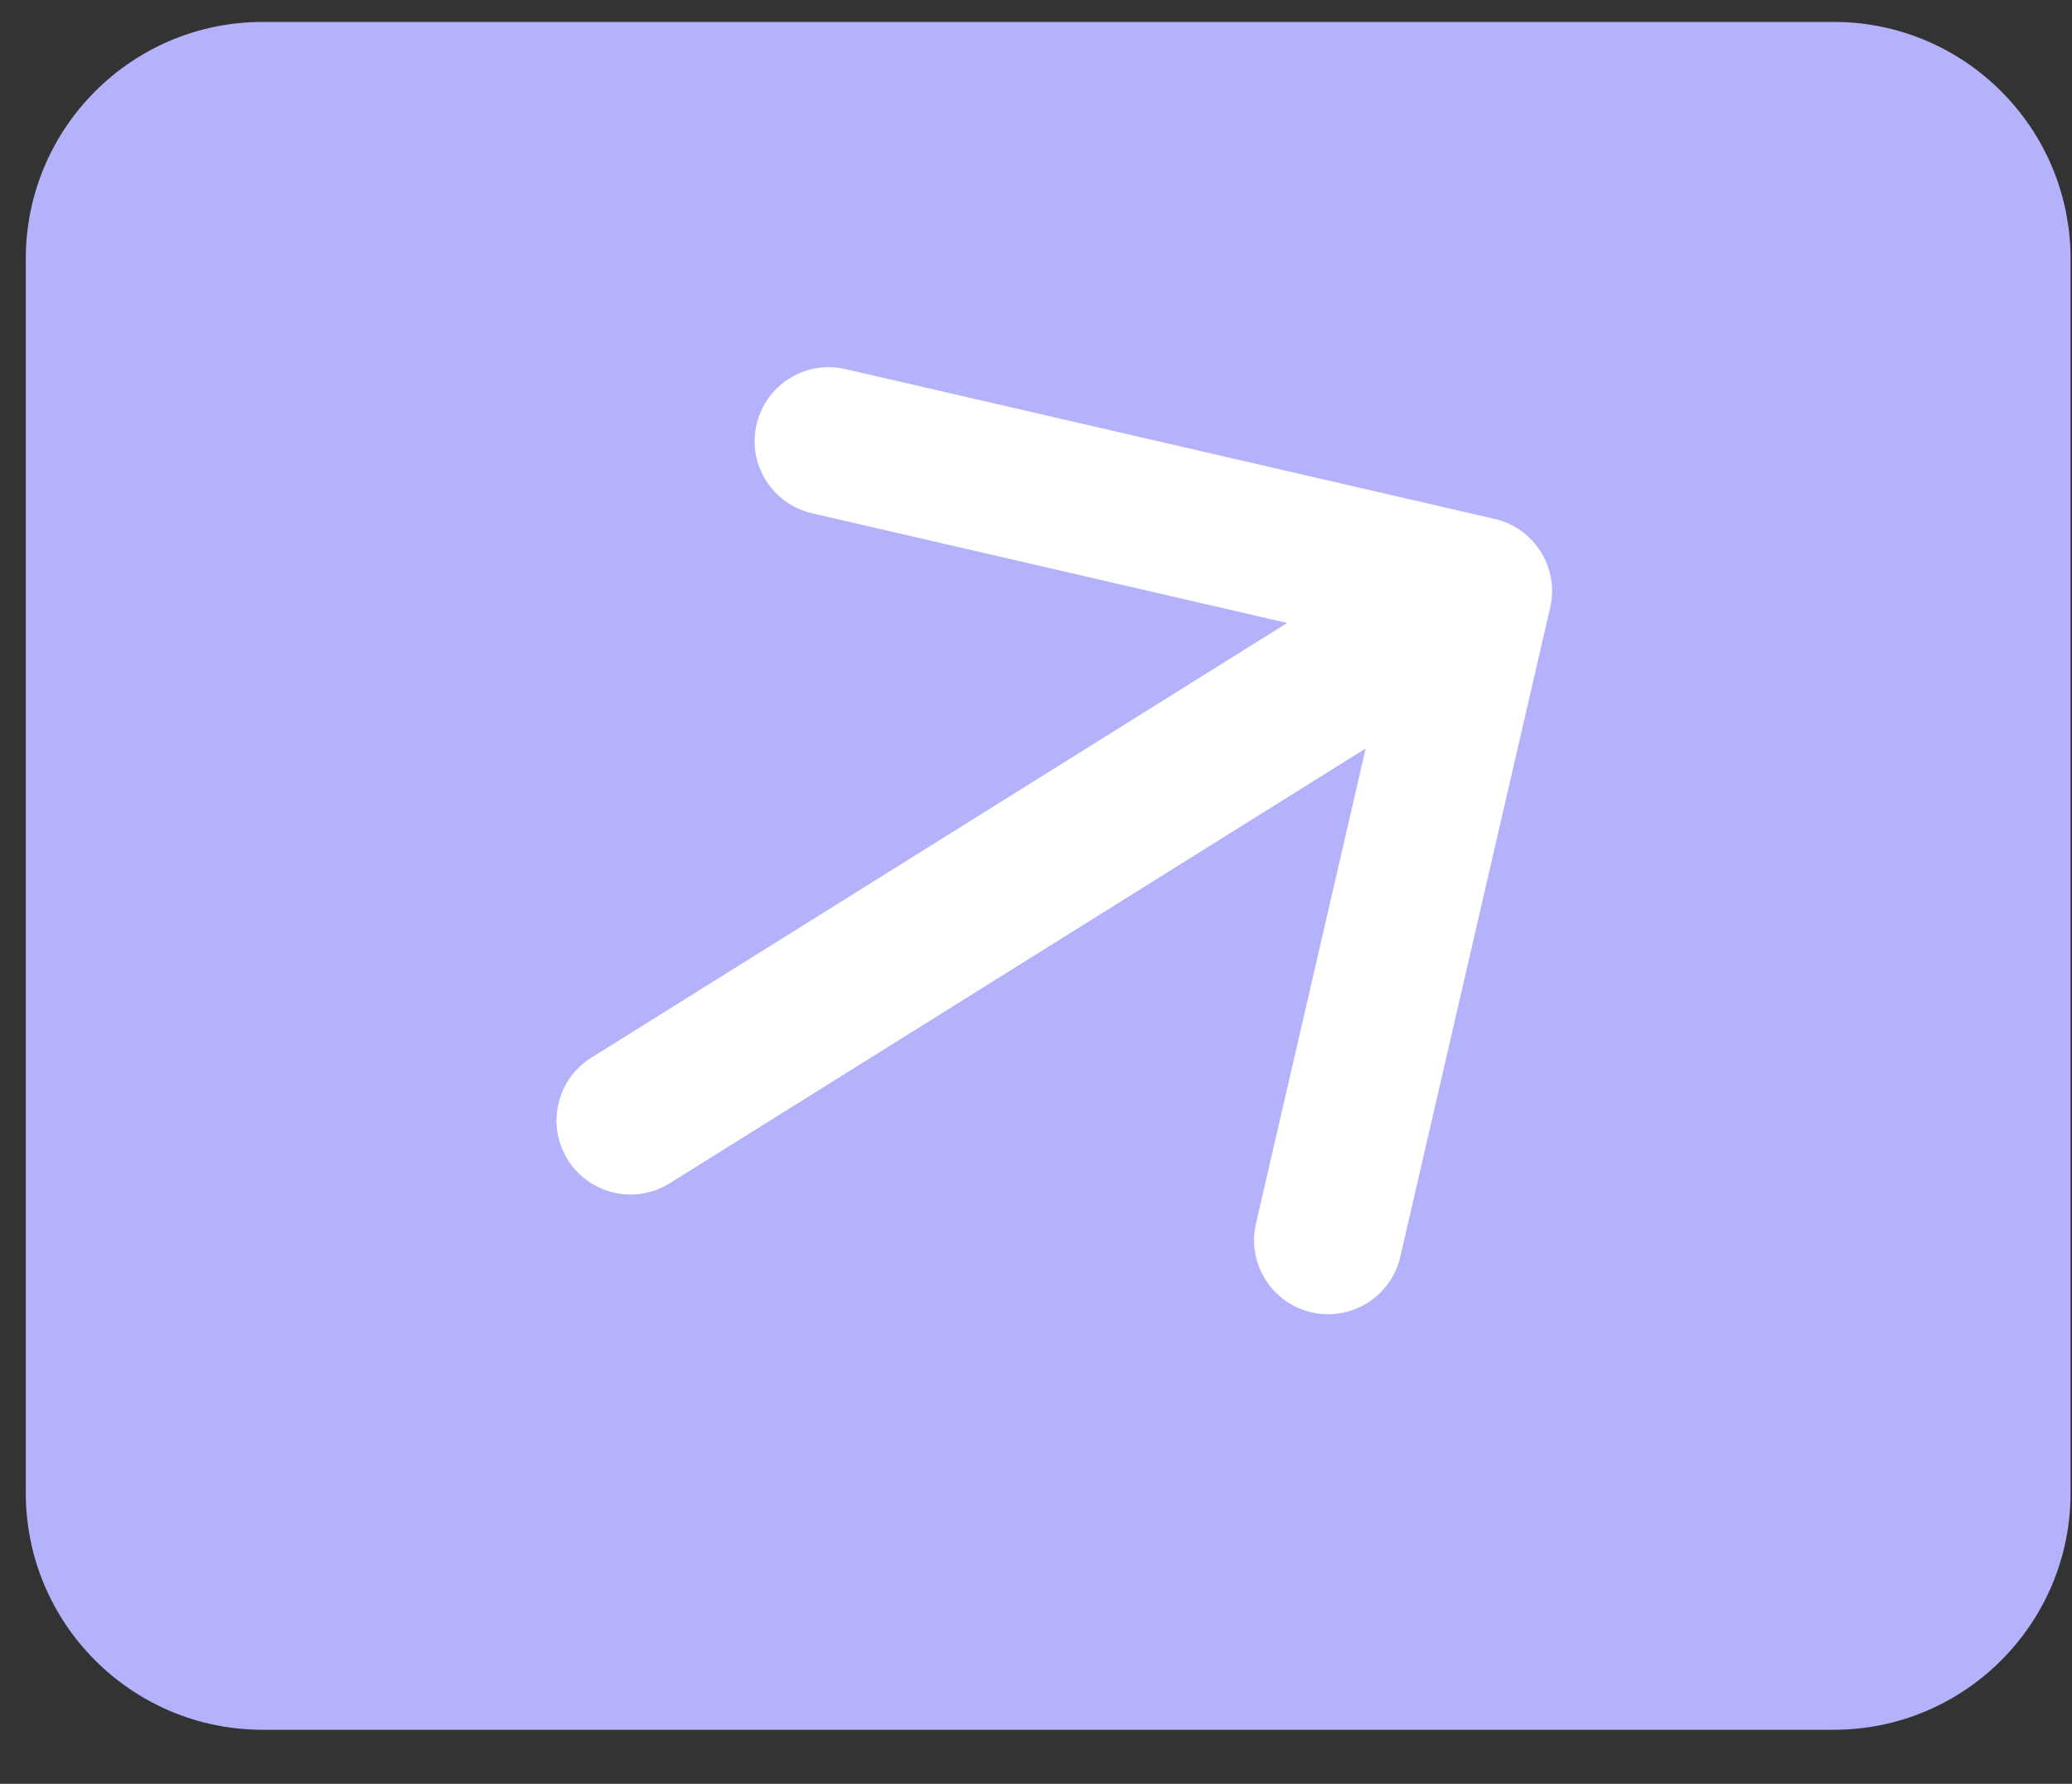 <svg width="36" height="31" viewBox="0 0 36 31" fill="none" xmlns="http://www.w3.org/2000/svg">
<rect x="0" y="0" width="36" height="31" fill="#333333" stroke="none"/>
<path d="M0.448 4.498C0.448 2.224 2.291 0.381 4.565 0.381L31.859 0.381C34.132 0.381 35.975 2.224 35.975 4.498V25.945C35.975 28.218 34.132 30.061 31.859 30.061H4.565C2.291 30.061 0.448 28.218 0.448 25.945L0.448 4.498Z" fill="#B3B2FB"/>
<path d="M26.933 10.561C27.093 9.869 26.661 9.178 25.969 9.018L14.688 6.414C13.996 6.254 13.305 6.685 13.145 7.378C12.985 8.07 13.417 8.761 14.109 8.92L24.137 11.236L21.822 21.263C21.662 21.956 22.094 22.646 22.786 22.806C23.478 22.966 24.169 22.534 24.329 21.842L26.933 10.561ZM10.274 18.381C9.671 18.758 9.488 19.552 9.864 20.154C10.241 20.757 11.034 20.94 11.637 20.563L10.274 18.381ZM24.998 9.181L10.274 18.381L11.637 20.563L26.361 11.362L24.998 9.181Z" fill="white"/>
</svg>
